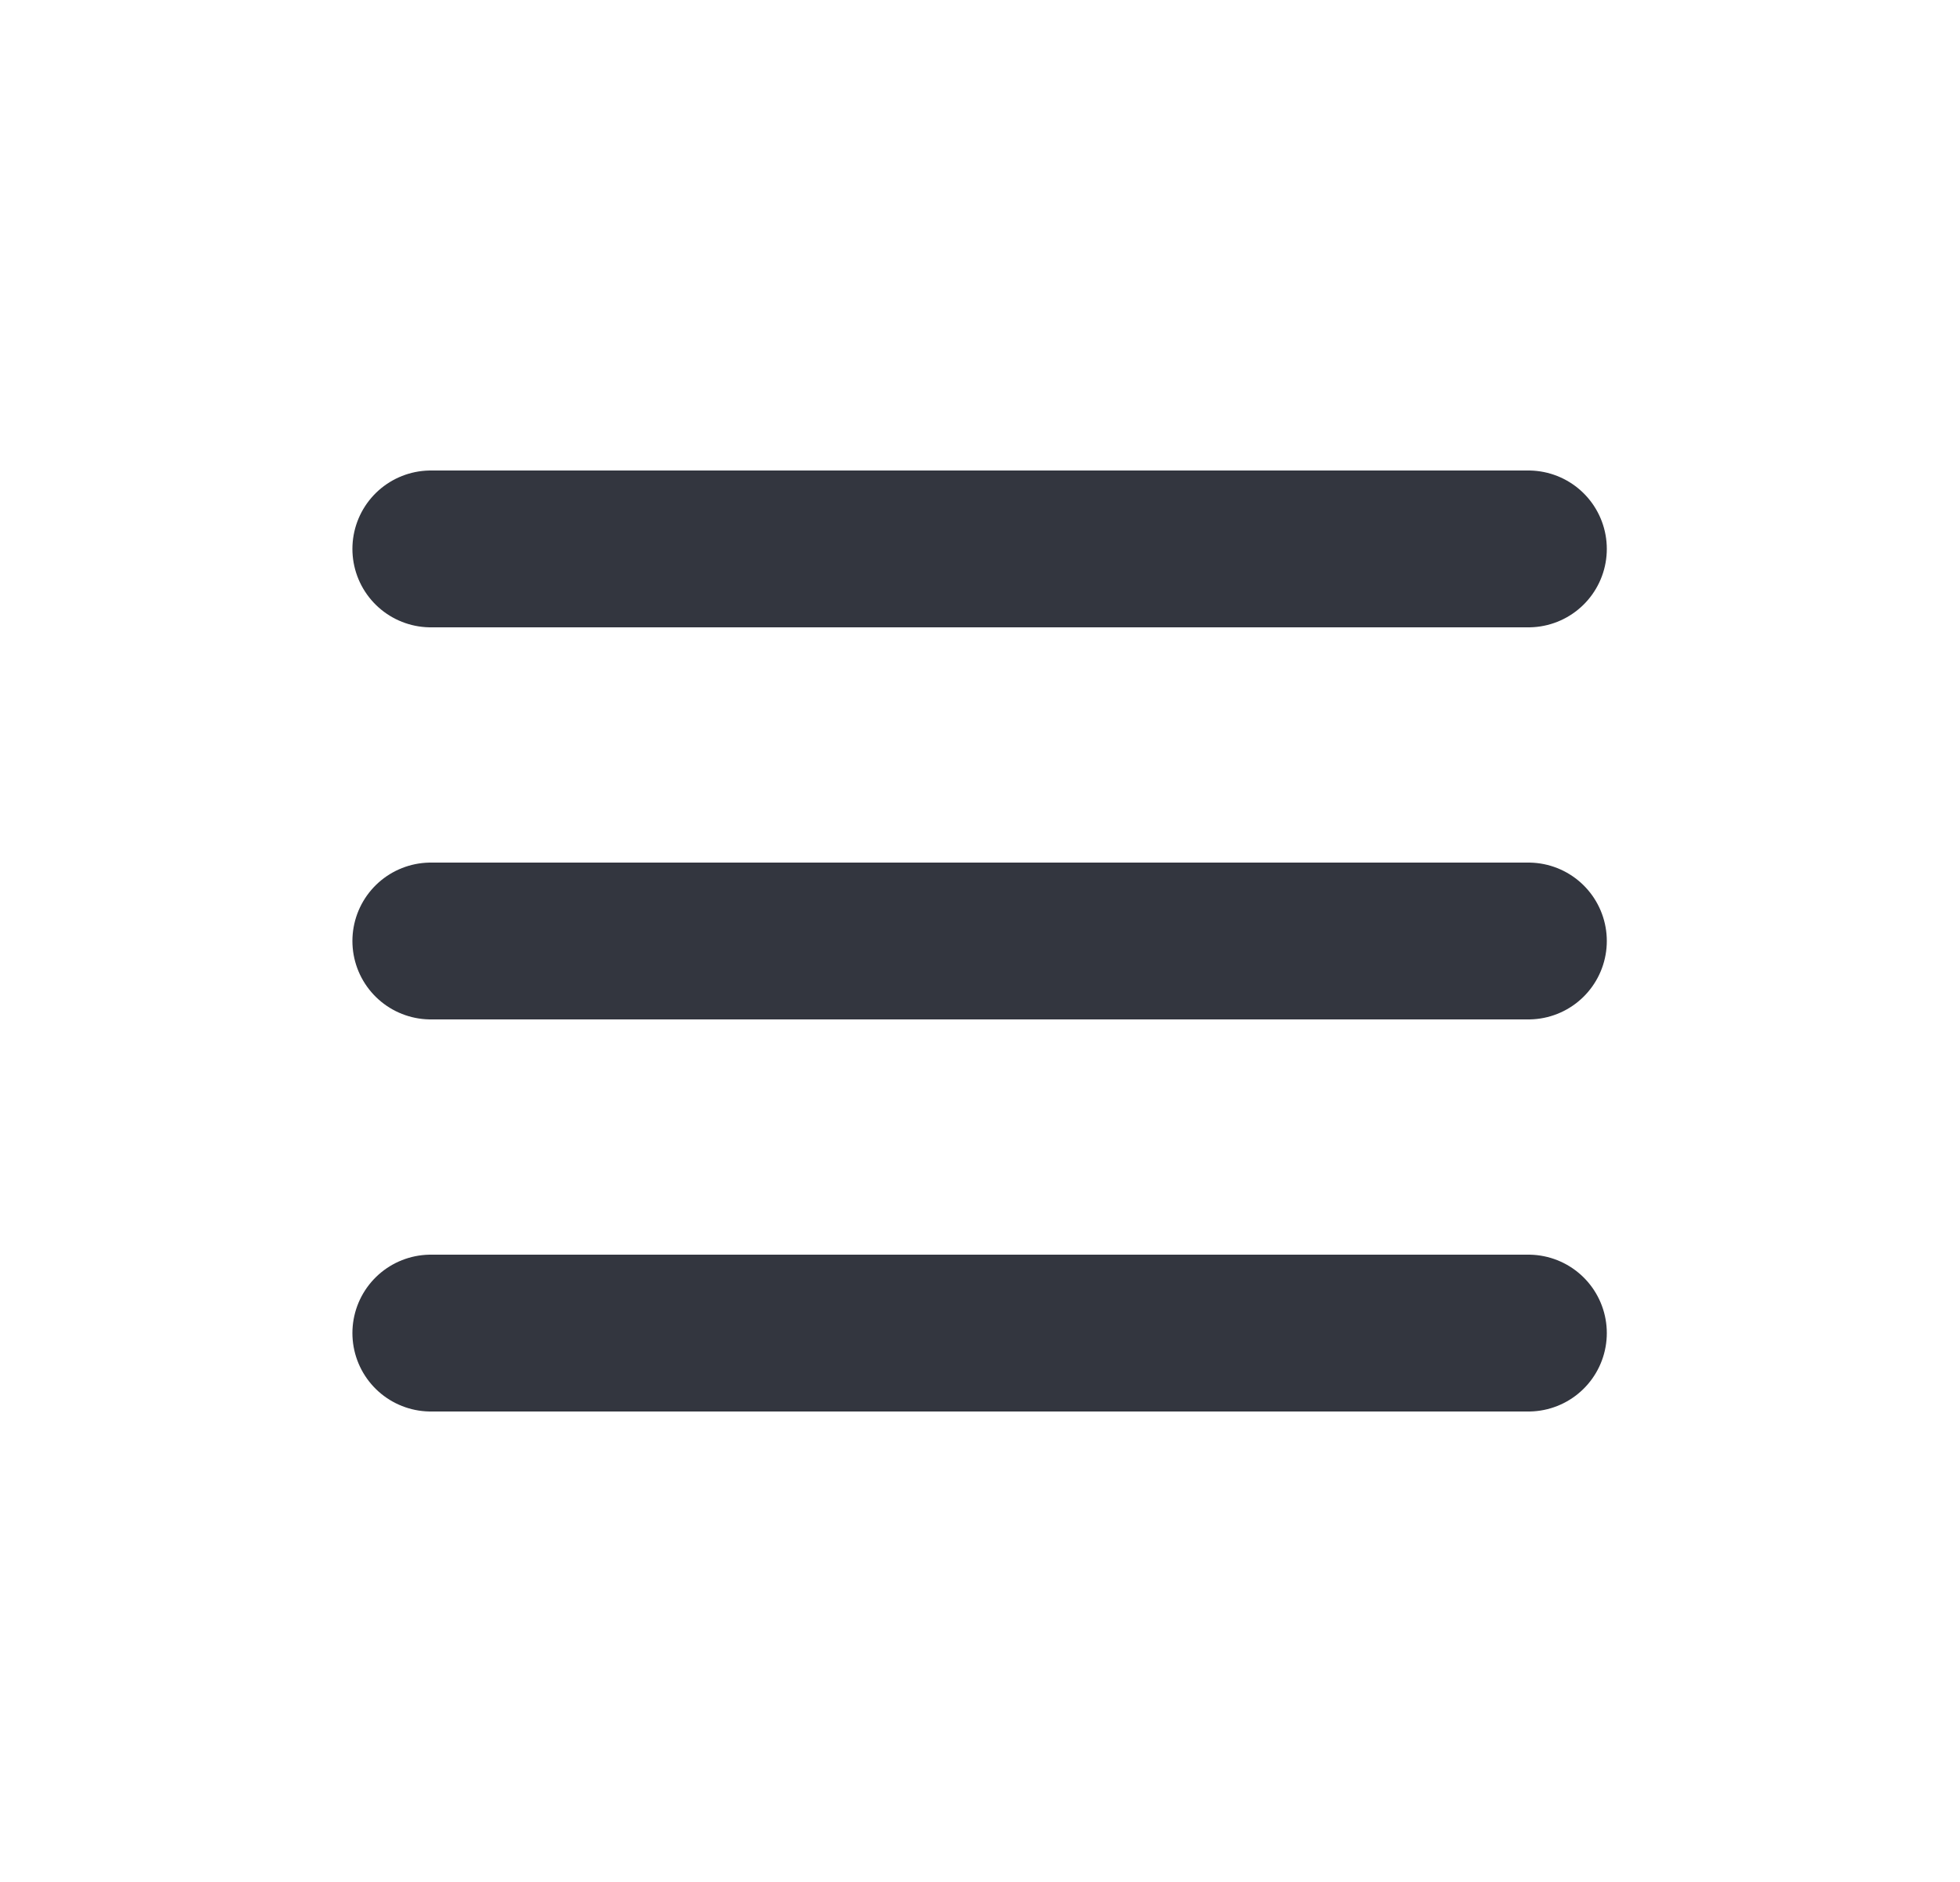 <svg width="25" height="24" viewBox="0 0 25 24" fill="none" xmlns="http://www.w3.org/2000/svg">
<path d="M5.495 7H19.495" stroke="#33363F" stroke-width="2" stroke-linecap="round"/>
<path d="M5.495 12H19.495" stroke="#33363F" stroke-width="2" stroke-linecap="round"/>
<path d="M5.495 17H19.495" stroke="#33363F" stroke-width="2" stroke-linecap="round"/>
</svg>
